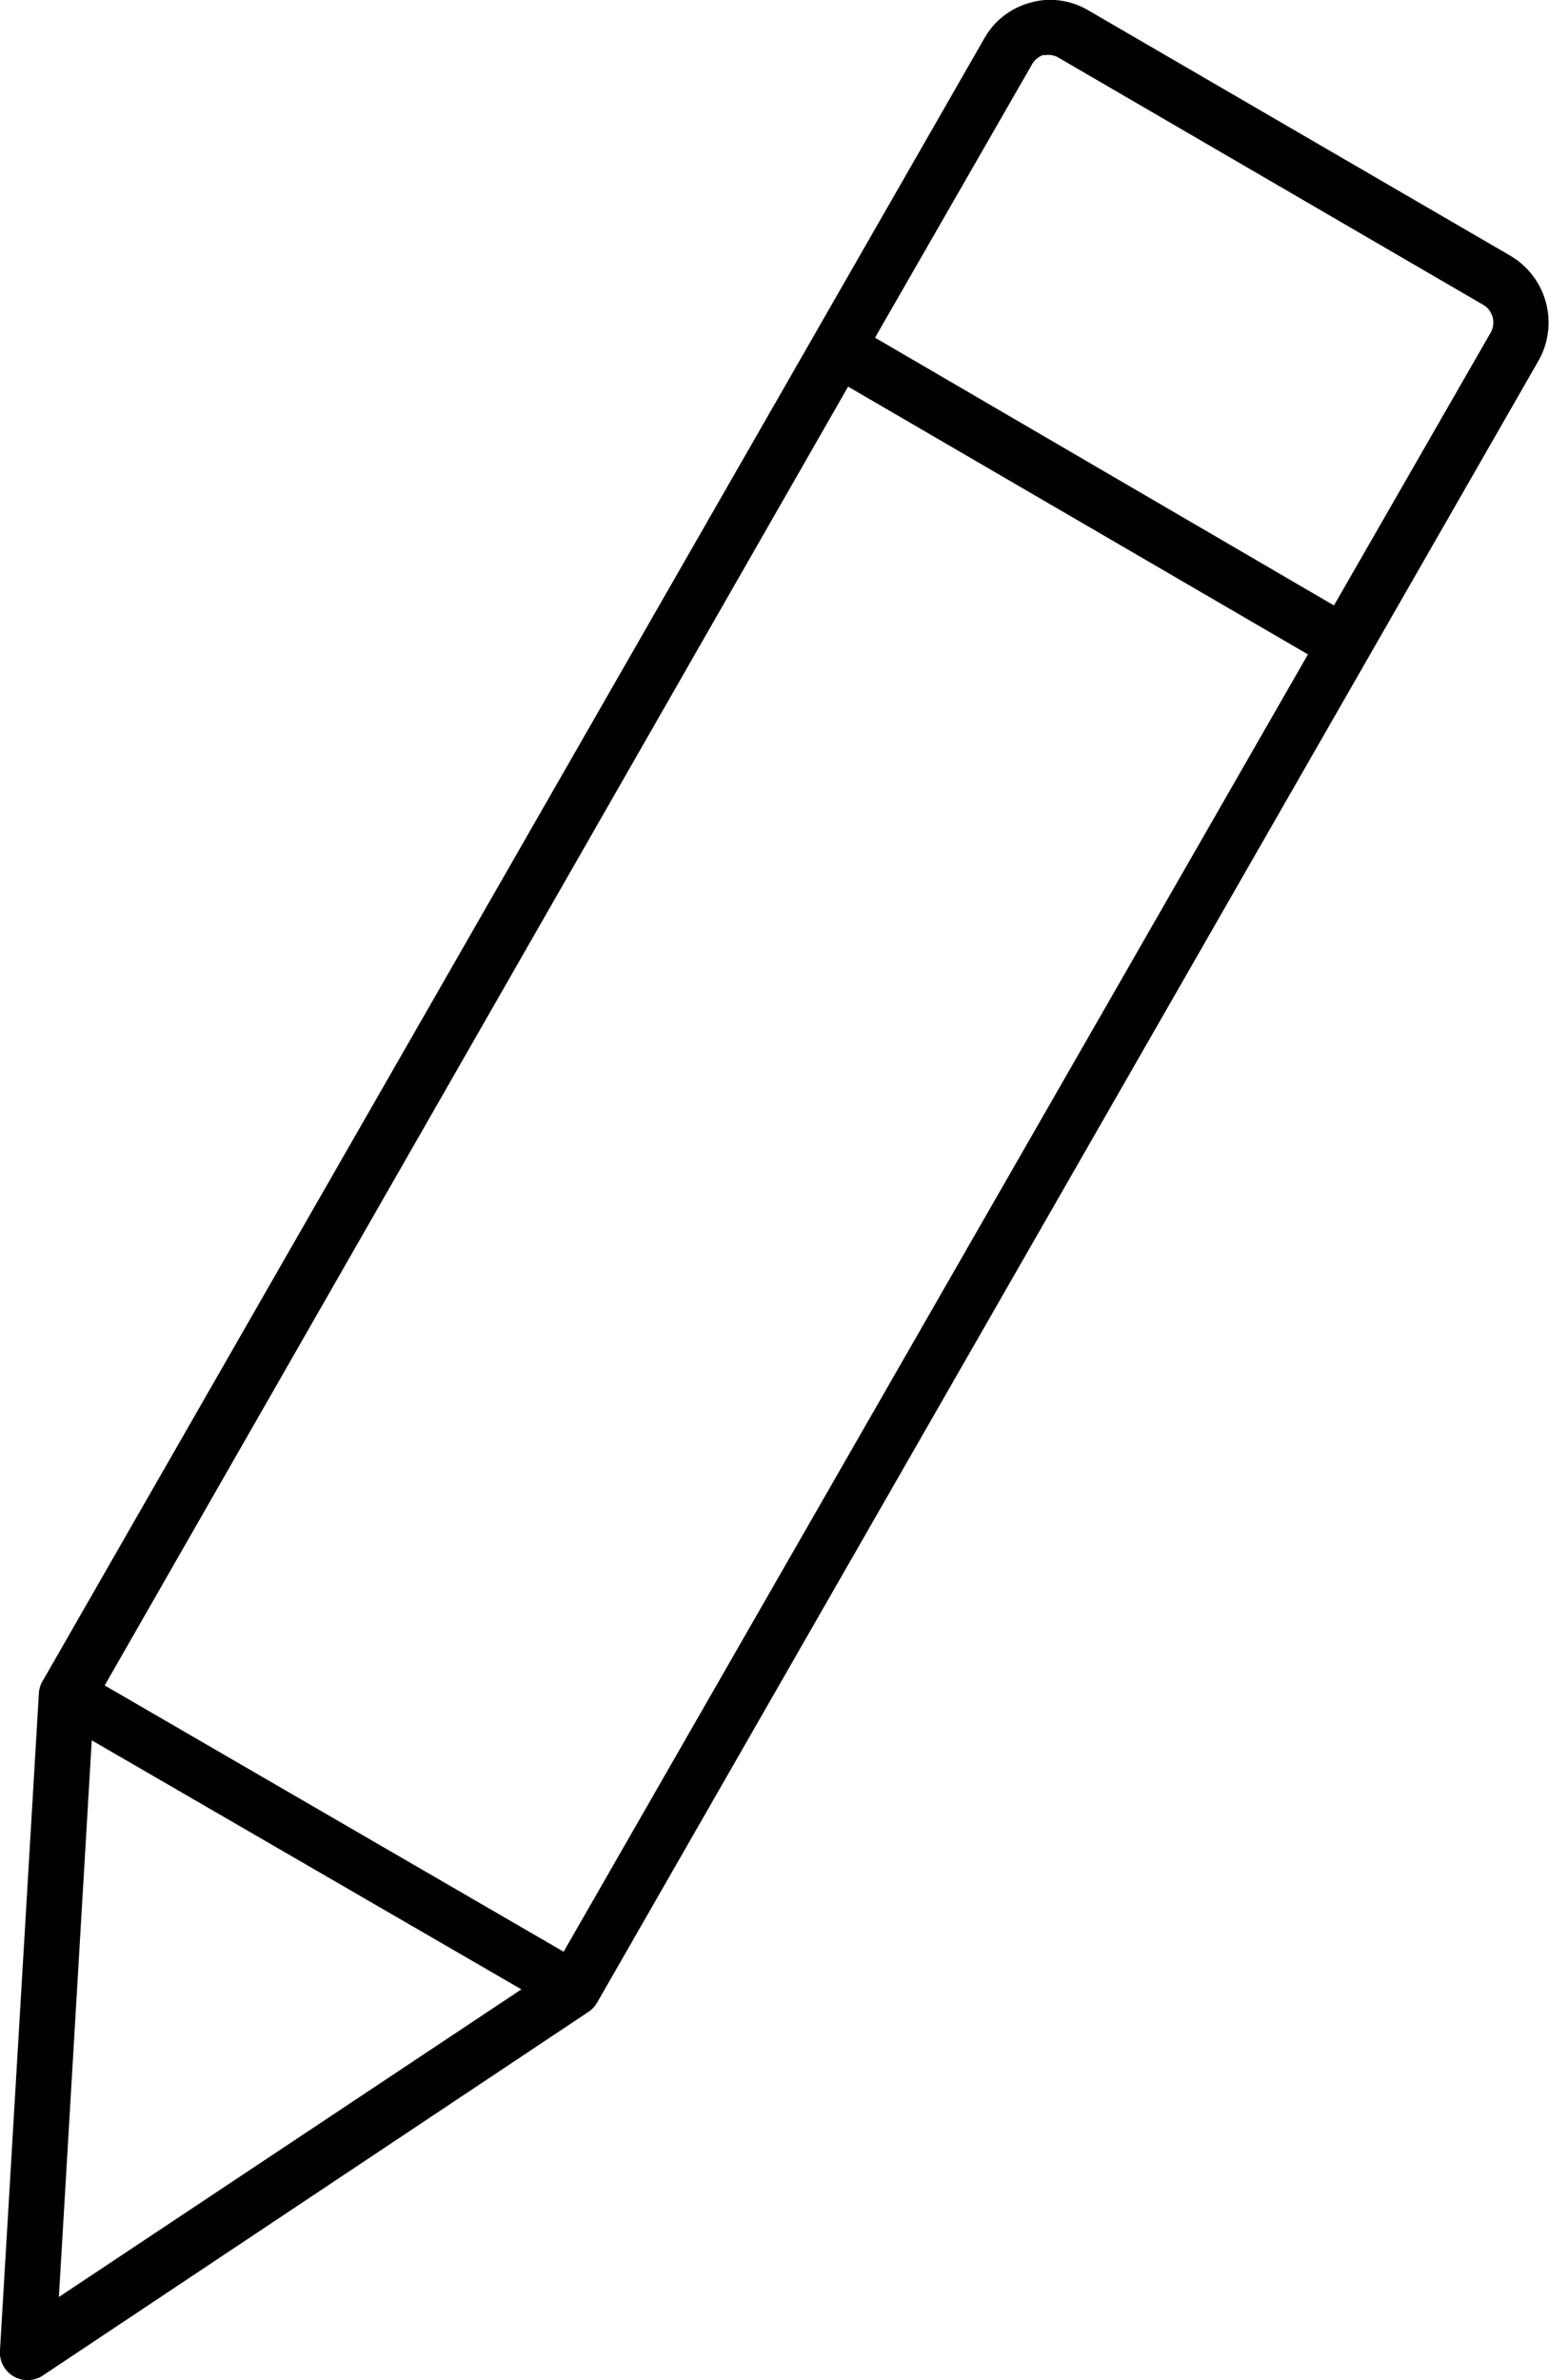 <svg xmlns="http://www.w3.org/2000/svg" width="10.416" height="16" viewBox="0 0 10.416 16">
  <g id="Group_8479" data-name="Group 8479" transform="translate(-1101.444 -845.001)">
    <path id="Path_38495" data-name="Path 38495" d="M200.209,39.177a.518.518,0,0,0-.1.018.505.505,0,0,0-.308.238L193.472,50.47a.186.186,0,0,0-.029.081l-.262,4.424a.186.186,0,0,0,.291.169L197.14,52.7a.187.187,0,0,0,.058-.064l6.33-11.037a.521.521,0,0,0-.186-.7L200.5,39.247a.509.509,0,0,0-.291-.07Zm-.006.372a.135.135,0,0,1,.1.018l2.848,1.657a.138.138,0,0,1,.052.192l-1.052,1.831-3.086-1.8,1.052-1.831a.143.143,0,0,1,.081-.07Zm-1.319,2.227,3.092,1.8-5.005,8.721-3.086-1.79Zm-5.086,9.1,2.889,1.674-3.11,2.068Z" transform="translate(908.263 805.824)"/>
  </g>
</svg>
